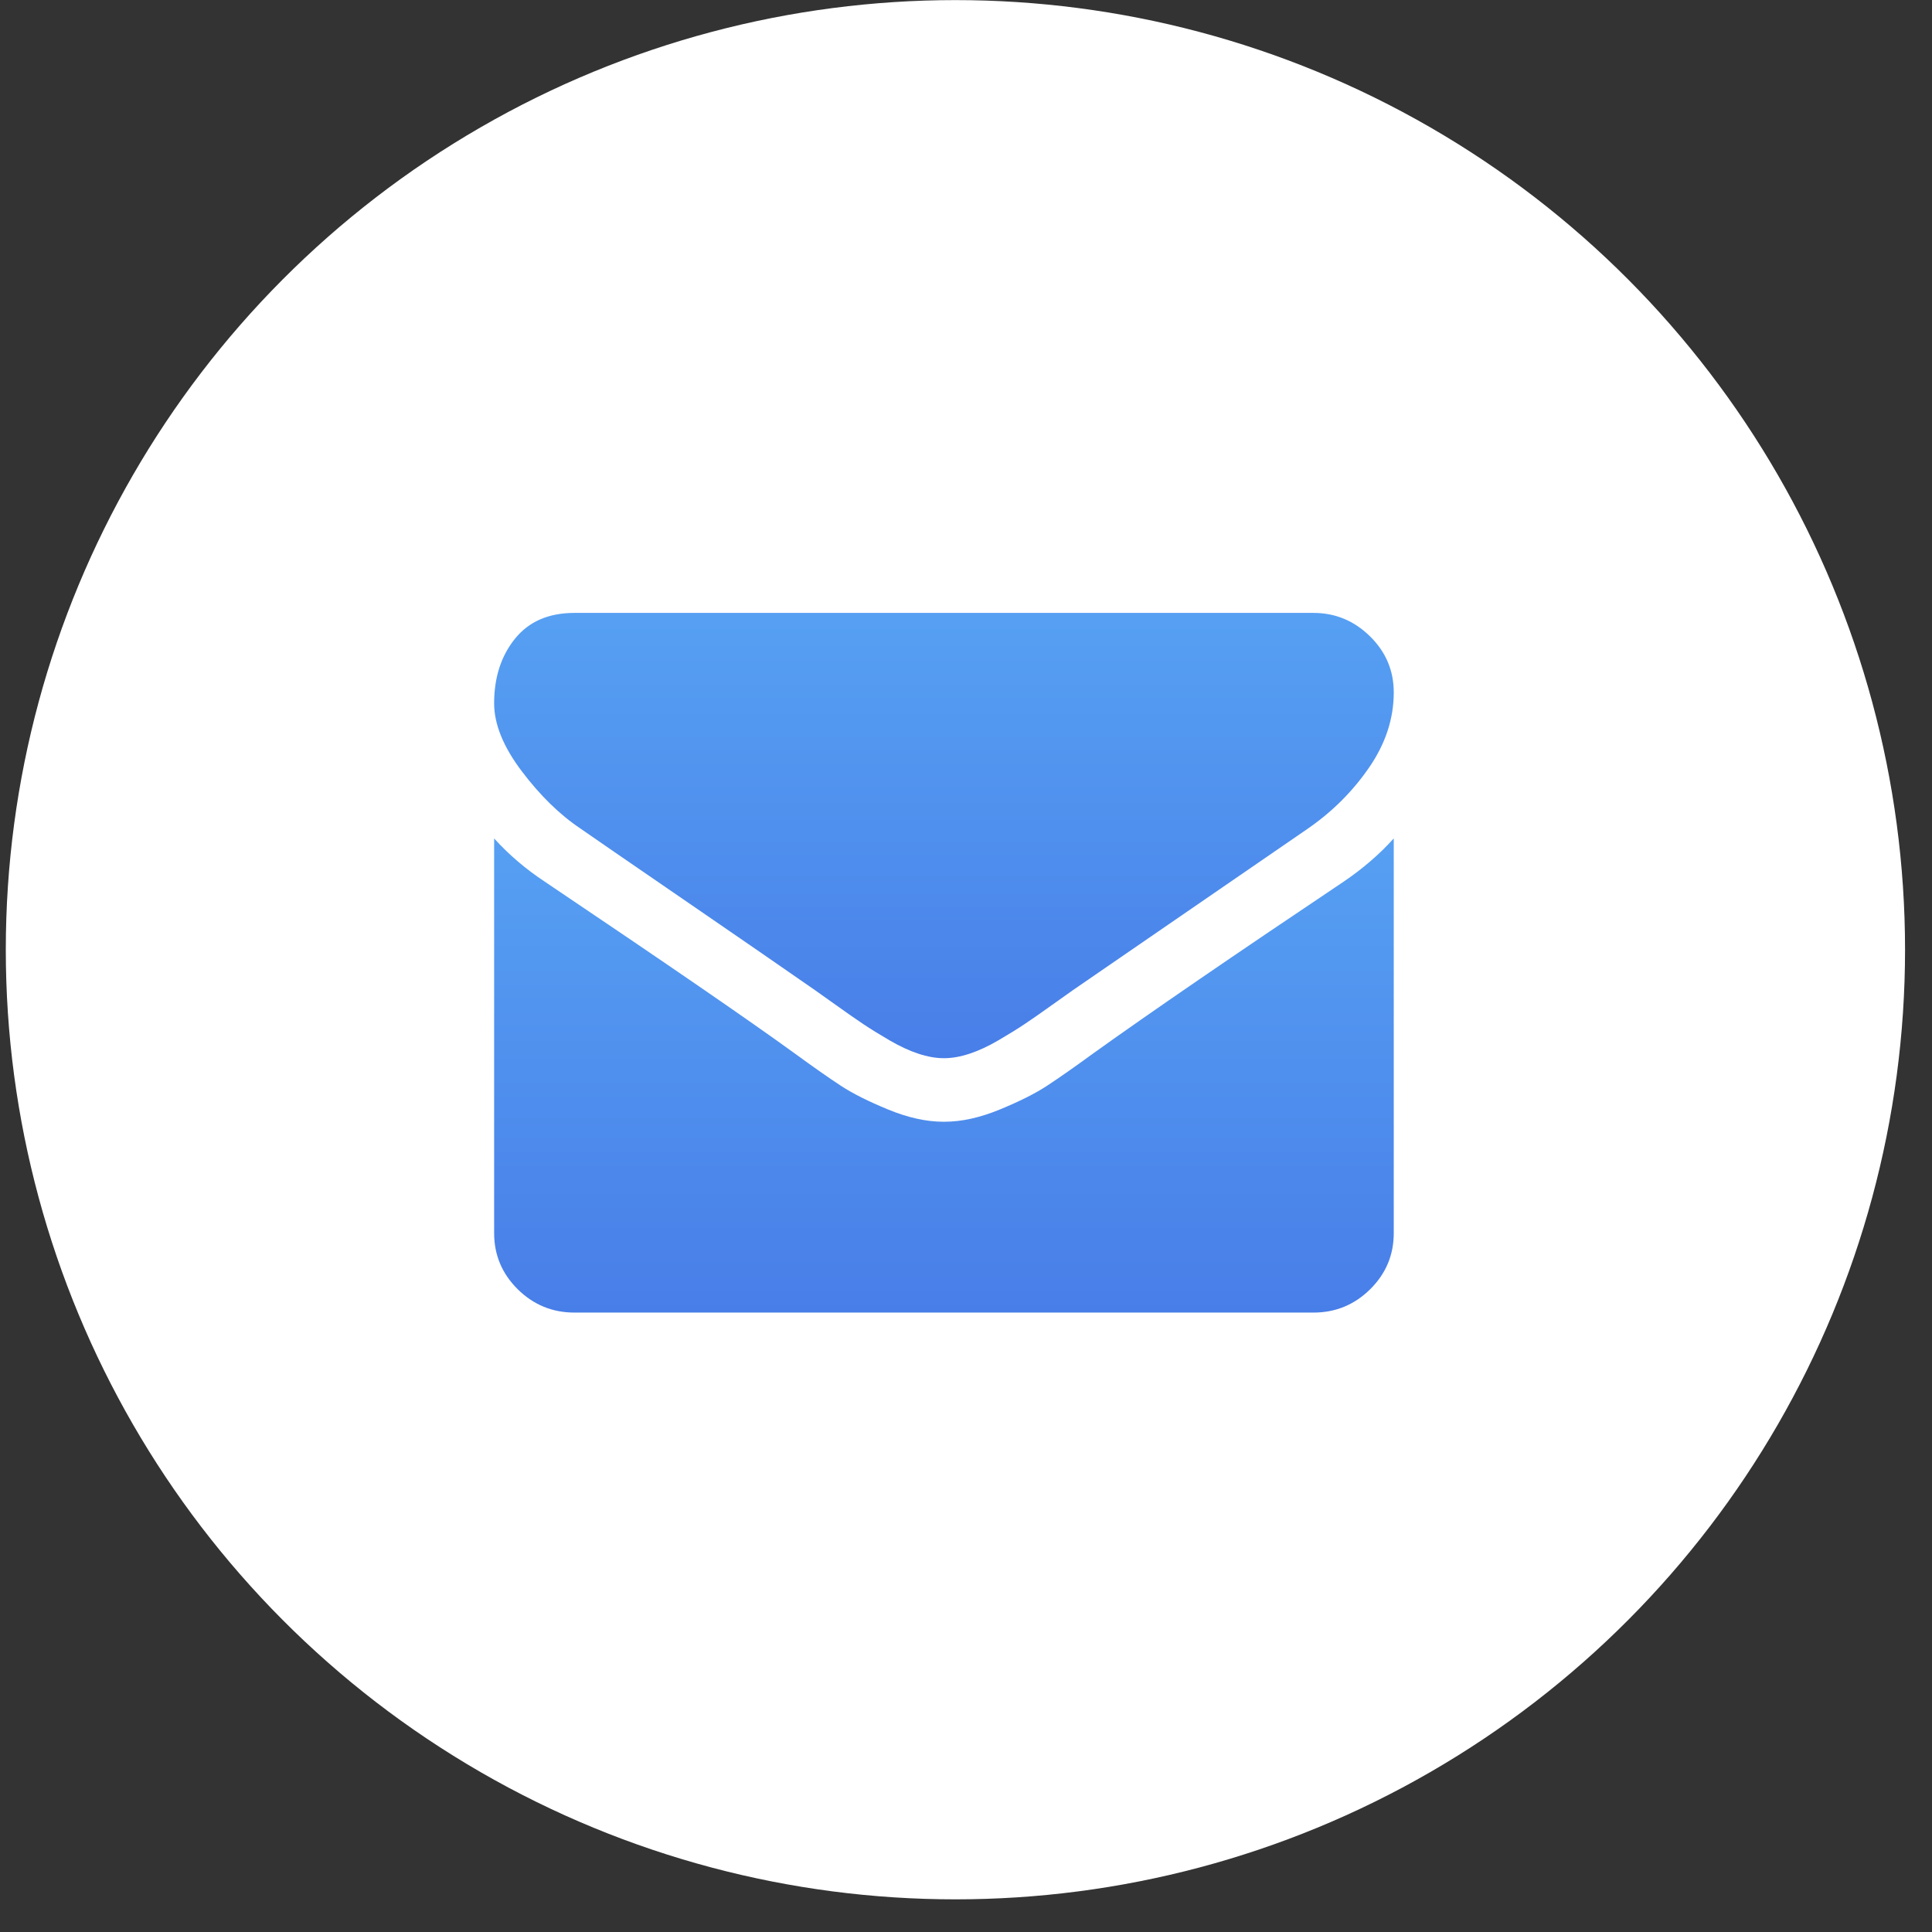 <svg width="59" height="59" viewBox="0 0 59 59" fill="none" xmlns="http://www.w3.org/2000/svg">
<rect x="0" y="0" width="59" height="59" fill="#333333" stroke="none"/>
<circle cx="29.177" cy="29.003" r="29" fill="white"/>
<path d="M17.727 25.303C18.074 25.546 19.122 26.267 20.87 27.466C22.617 28.665 23.956 29.588 24.886 30.236C24.989 30.307 25.206 30.461 25.538 30.699C25.87 30.937 26.146 31.129 26.366 31.276C26.585 31.422 26.851 31.587 27.163 31.769C27.475 31.951 27.769 32.087 28.045 32.178C28.321 32.269 28.576 32.315 28.811 32.315H28.827H28.842C29.077 32.315 29.333 32.269 29.609 32.178C29.885 32.087 30.179 31.951 30.49 31.769C30.802 31.587 31.068 31.422 31.287 31.276C31.507 31.129 31.783 30.937 32.115 30.699C32.447 30.461 32.665 30.307 32.767 30.236C33.707 29.588 36.099 27.944 39.942 25.303C40.688 24.787 41.311 24.165 41.812 23.436C42.313 22.708 42.563 21.944 42.563 21.145C42.563 20.477 42.321 19.906 41.835 19.43C41.349 18.954 40.775 18.717 40.11 18.717H17.543C16.756 18.717 16.15 18.98 15.726 19.506C15.302 20.032 15.09 20.69 15.09 21.479C15.09 22.116 15.371 22.807 15.933 23.551C16.495 24.294 17.093 24.879 17.727 25.303Z" fill="url(#paint0_linear)"/>
<path d="M41.03 26.926C37.678 29.172 35.133 30.917 33.395 32.162C32.813 32.587 32.34 32.918 31.977 33.156C31.614 33.394 31.132 33.636 30.529 33.884C29.926 34.132 29.364 34.256 28.842 34.256H28.827H28.811C28.29 34.256 27.728 34.132 27.125 33.884C26.522 33.636 26.039 33.394 25.676 33.156C25.313 32.918 24.841 32.587 24.258 32.162C22.878 31.16 20.338 29.415 16.639 26.926C16.056 26.542 15.54 26.101 15.09 25.605V37.656C15.09 38.324 15.33 38.895 15.81 39.371C16.291 39.846 16.868 40.084 17.543 40.084H40.111C40.785 40.084 41.363 39.846 41.843 39.371C42.324 38.895 42.563 38.324 42.563 37.656V25.605C42.124 26.091 41.613 26.531 41.03 26.926Z" fill="url(#paint1_linear)"/>
<defs>
<linearGradient id="paint0_linear" x1="28.827" y1="18.717" x2="28.827" y2="32.315" gradientUnits="userSpaceOnUse">
<stop stop-color="#56A0F3"/>
<stop offset="1" stop-color="#487EE8"/>
</linearGradient>
<linearGradient id="paint1_linear" x1="28.827" y1="25.605" x2="28.827" y2="40.084" gradientUnits="userSpaceOnUse">
<stop stop-color="#56A0F3"/>
<stop offset="1" stop-color="#487EE8"/>
</linearGradient>
</defs>
</svg>
